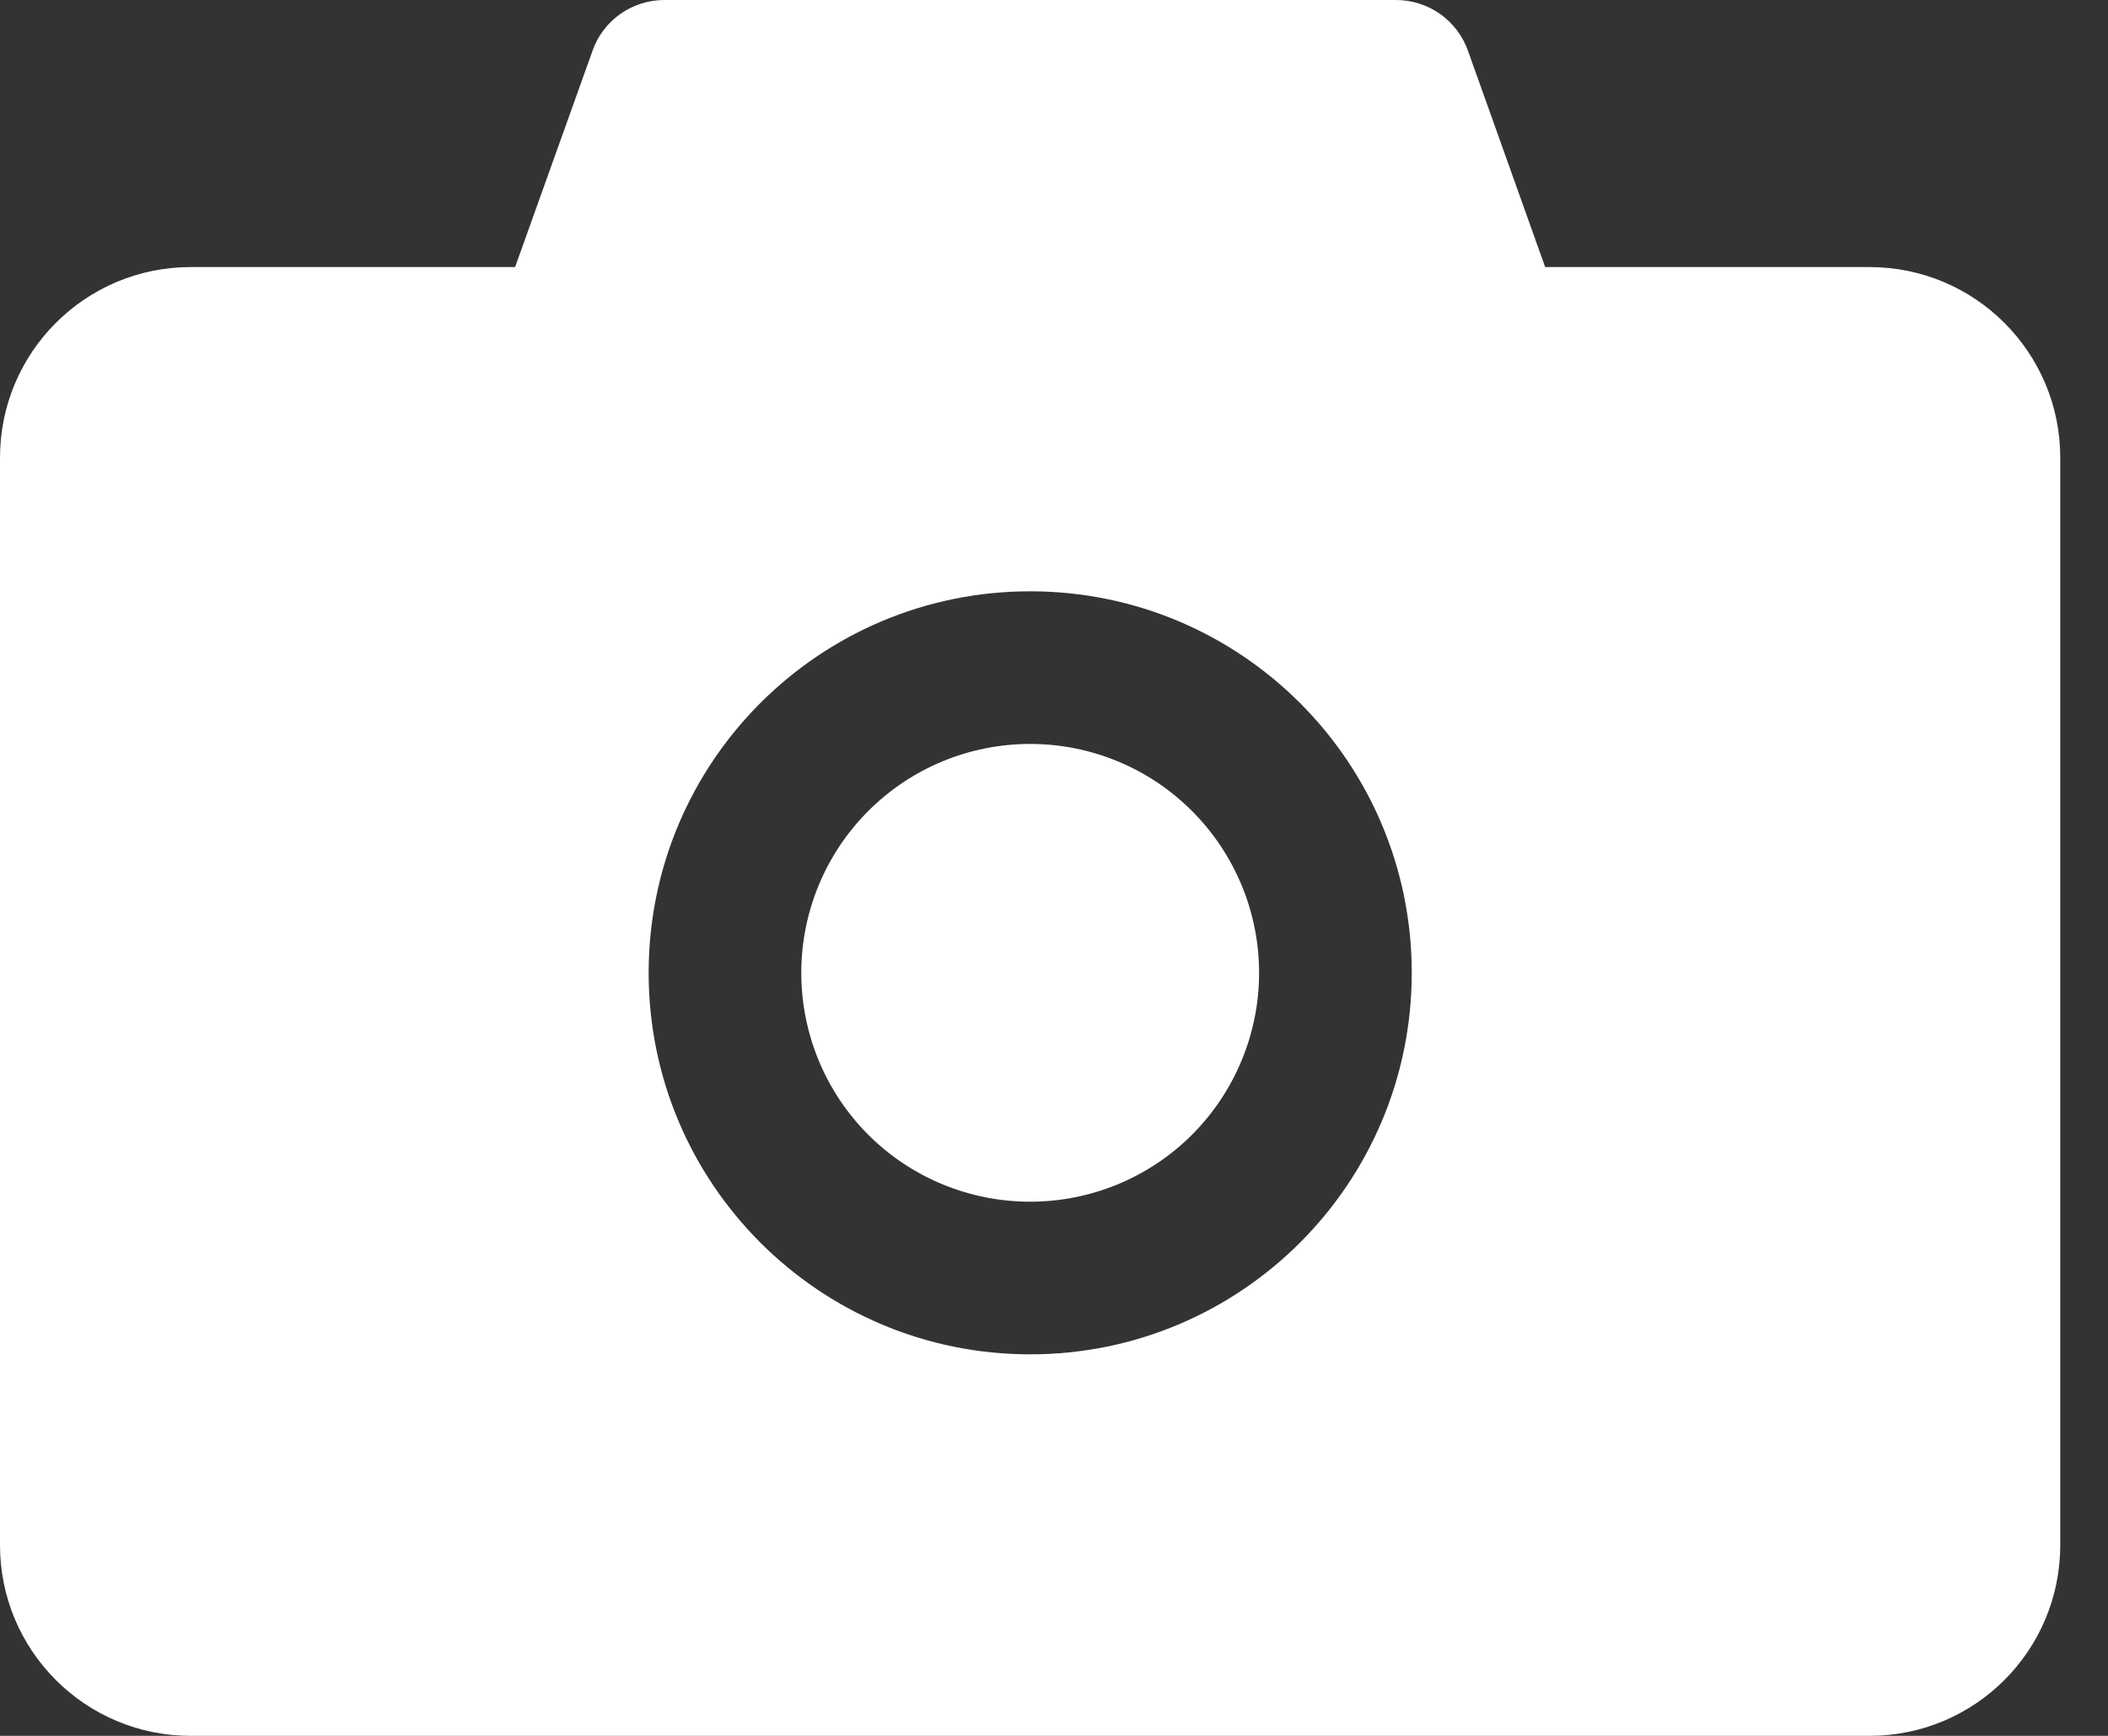 <svg width="17" height="14" viewBox="0 0 17 14" fill="none" xmlns="http://www.w3.org/2000/svg">
<rect x="0" y="0" width="17" height="14" fill="#333333" stroke="none"/>
<path d="M15.077 2.154H12.461L11.838 0.408C11.795 0.288 11.716 0.185 11.613 0.112C11.509 0.039 11.385 -0 11.258 2.41159e-07H5.358C5.098 2.41159e-07 4.865 0.163 4.779 0.408L4.154 2.154H1.538C0.688 2.154 0 2.842 0 3.692V12.461C0 13.312 0.688 14 1.538 14H15.077C15.927 14 16.615 13.312 16.615 12.461V3.692C16.615 2.842 15.927 2.154 15.077 2.154ZM8.308 10.923C6.608 10.923 5.231 9.546 5.231 7.846C5.231 6.146 6.608 4.769 8.308 4.769C10.008 4.769 11.385 6.146 11.385 7.846C11.385 9.546 10.008 10.923 8.308 10.923ZM6.462 7.846C6.462 8.336 6.656 8.805 7.002 9.152C7.348 9.498 7.818 9.692 8.308 9.692C8.797 9.692 9.267 9.498 9.613 9.152C9.959 8.805 10.154 8.336 10.154 7.846C10.154 7.357 9.959 6.887 9.613 6.541C9.267 6.194 8.797 6 8.308 6C7.818 6 7.348 6.194 7.002 6.541C6.656 6.887 6.462 7.357 6.462 7.846Z" fill="white"/>
</svg>

